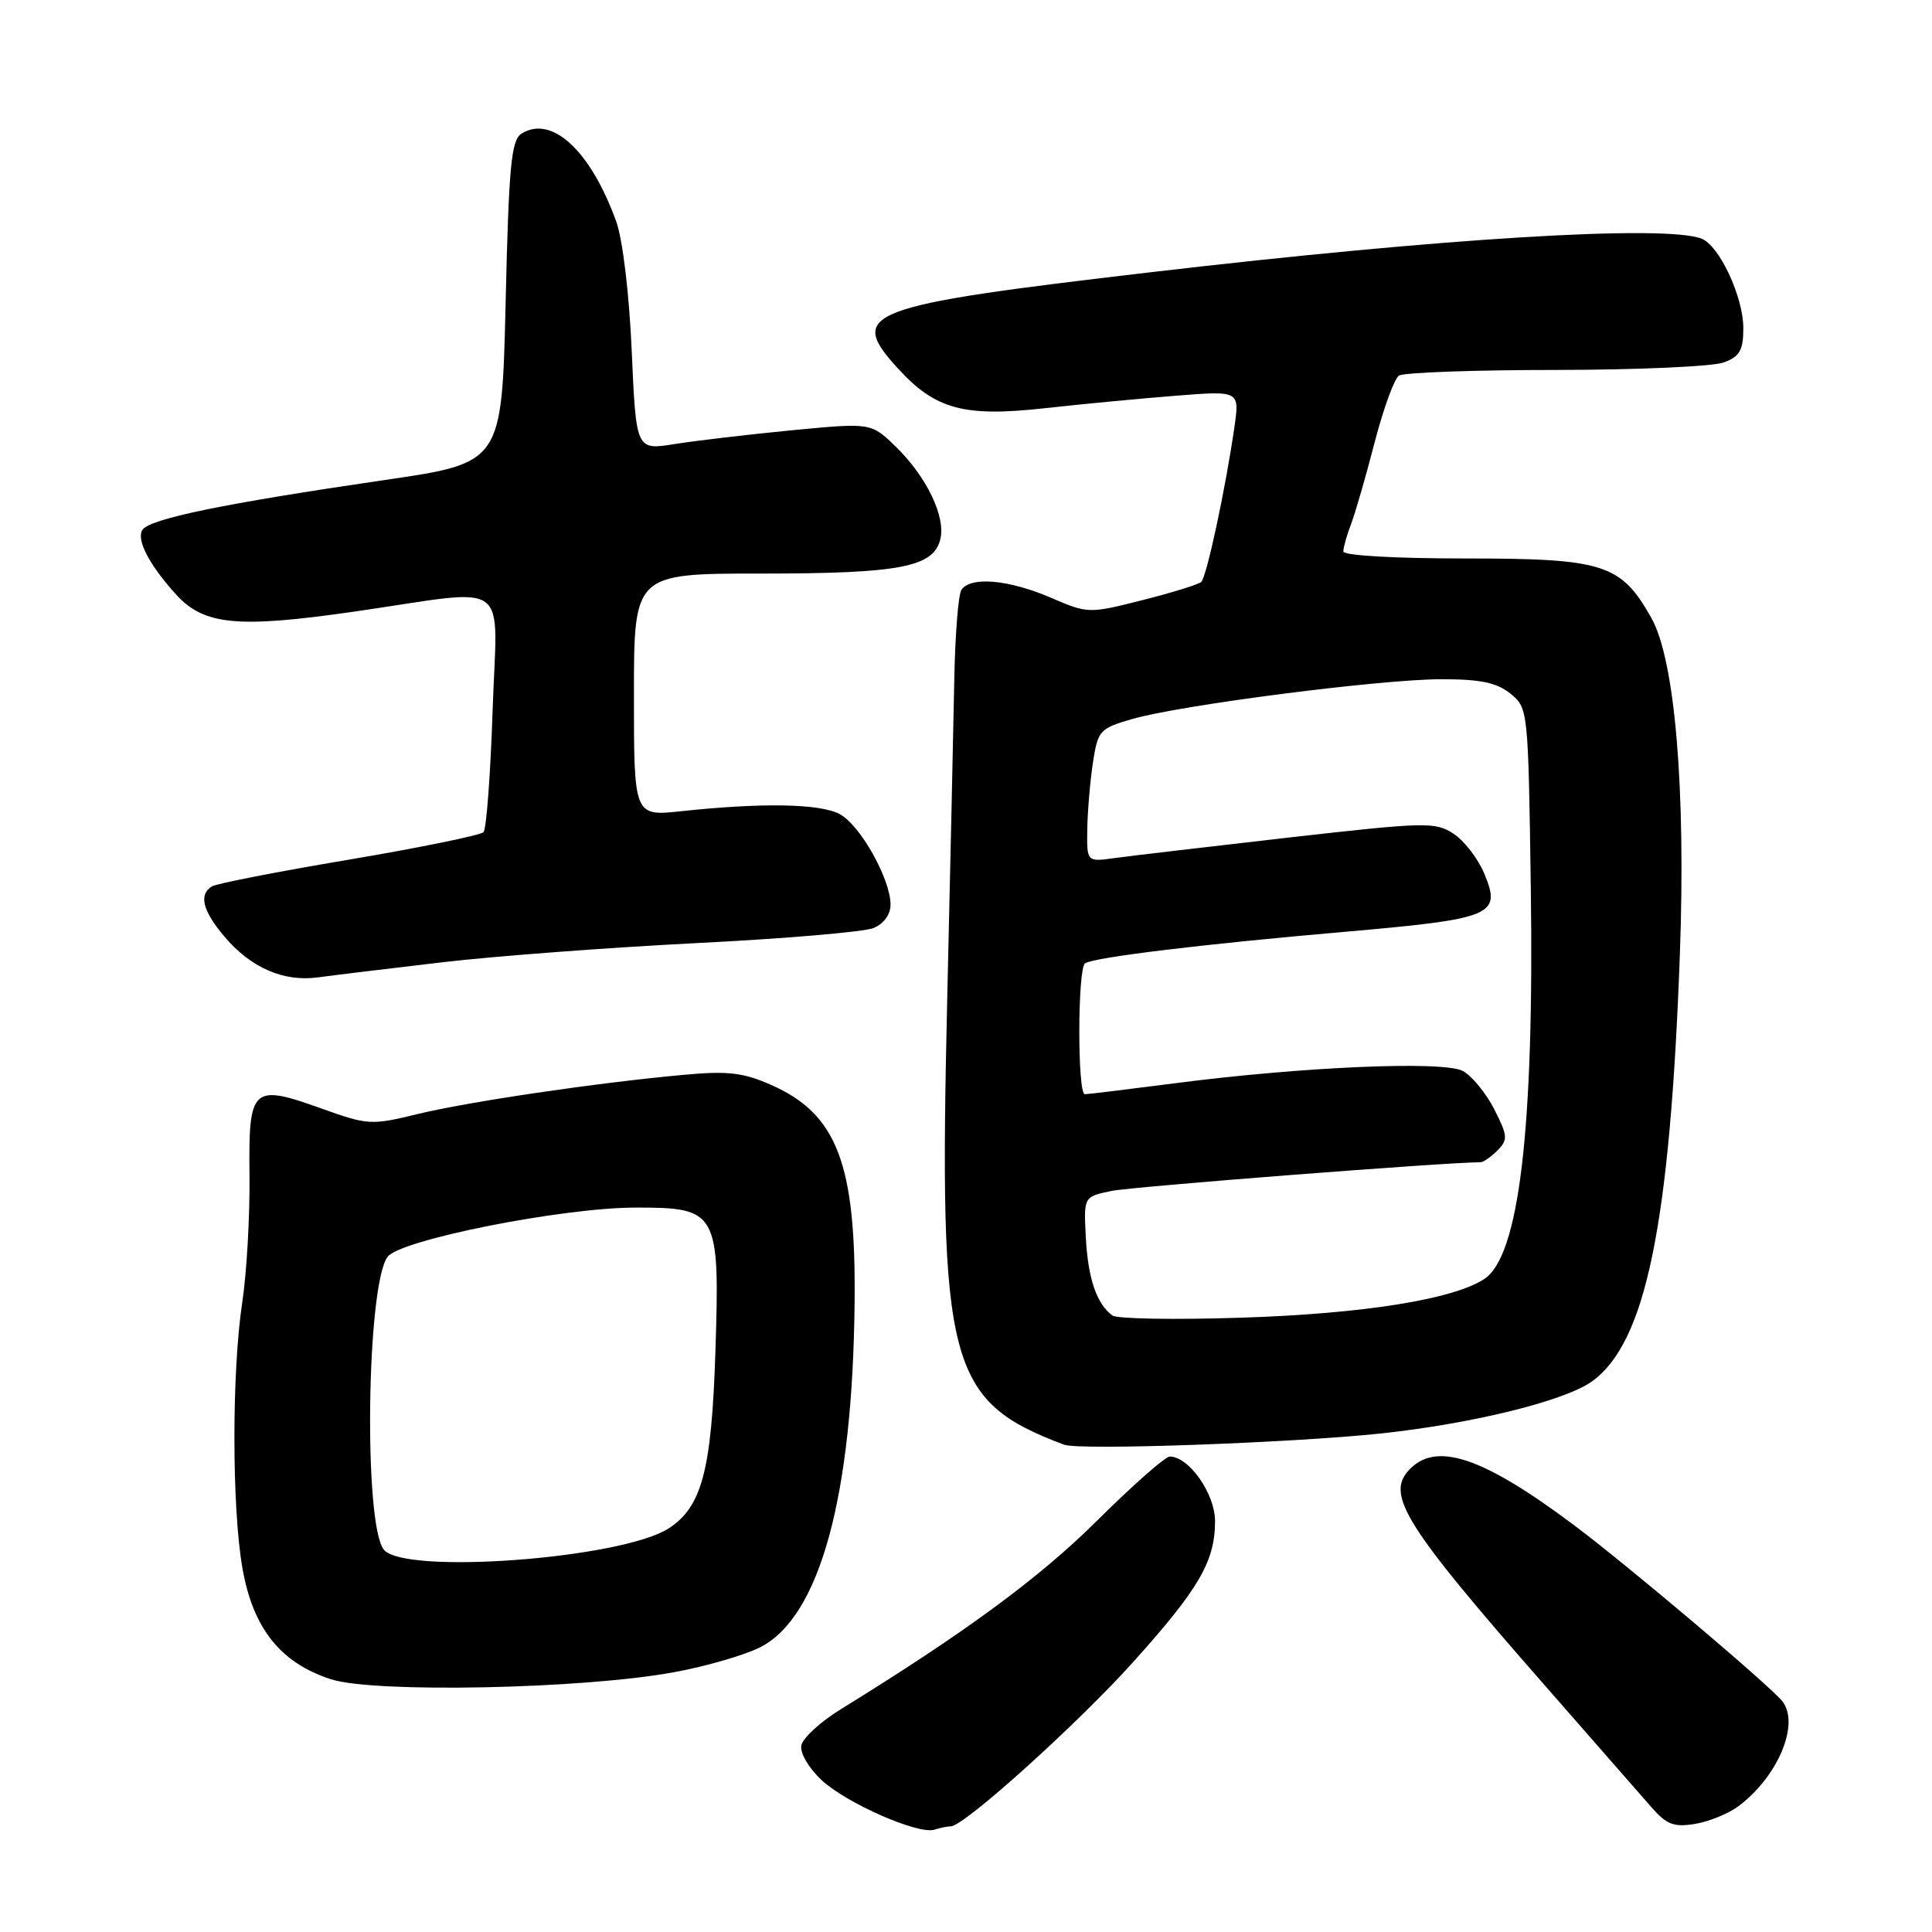 <?xml version="1.0" encoding="UTF-8" standalone="no"?>
<!DOCTYPE svg PUBLIC "-//W3C//DTD SVG 1.1//EN" "http://www.w3.org/Graphics/SVG/1.1/DTD/svg11.dtd" >
<svg xmlns="http://www.w3.org/2000/svg" xmlns:xlink="http://www.w3.org/1999/xlink" version="1.1" viewBox="0 0 256 256">
 <g >
 <path fill="currentColor"
d=" M 125.99 242.00 C 127.73 242.00 142.85 228.37 150.24 220.13 C 158.91 210.47 161.00 206.86 161.00 201.55 C 161.00 197.94 157.54 193.00 155.00 193.00 C 154.40 193.00 150.05 196.84 145.33 201.53 C 137.69 209.11 127.88 216.33 111.38 226.50 C 108.71 228.15 106.37 230.30 106.18 231.28 C 105.99 232.28 107.16 234.28 108.86 235.87 C 112.15 238.94 121.70 243.13 123.83 242.44 C 124.56 242.20 125.53 242.00 125.99 242.00 Z  M 230.37 239.32 C 235.55 235.43 238.47 228.55 236.23 225.50 C 234.88 223.65 215.58 207.33 208.50 202.04 C 196.33 192.94 190.18 190.93 186.63 194.86 C 183.65 198.15 186.30 202.34 204.63 223.25 C 211.01 230.54 217.36 237.79 218.73 239.36 C 220.81 241.76 221.76 242.14 224.58 241.68 C 226.43 241.38 229.04 240.32 230.37 239.32 Z  M 89.29 221.58 C 93.58 220.80 98.75 219.29 100.79 218.24 C 108.65 214.17 112.98 198.30 113.24 172.59 C 113.43 154.18 110.91 147.62 102.19 143.76 C 98.48 142.12 96.46 141.88 90.60 142.42 C 79.14 143.46 61.99 145.99 55.24 147.64 C 49.22 149.11 48.73 149.08 42.67 146.91 C 33.38 143.58 32.93 143.99 33.06 155.73 C 33.12 161.10 32.69 168.65 32.11 172.50 C 30.71 181.69 30.71 199.69 32.12 207.77 C 33.51 215.76 37.15 220.33 43.85 222.51 C 49.59 224.36 77.21 223.81 89.29 221.58 Z  M 183.00 189.94 C 195.12 188.64 207.29 185.64 210.92 183.06 C 218.07 177.97 221.28 162.38 222.59 126.50 C 223.39 104.61 221.94 87.44 218.83 81.91 C 214.79 74.72 212.55 74.00 194.13 74.00 C 184.79 74.00 178.00 73.61 178.00 73.07 C 178.00 72.55 178.46 70.91 179.03 69.42 C 179.60 67.93 181.00 63.06 182.15 58.60 C 183.31 54.15 184.75 50.17 185.37 49.77 C 185.99 49.36 195.36 49.02 206.18 49.02 C 217.01 49.01 227.02 48.56 228.43 48.02 C 230.53 47.23 231.00 46.39 231.00 43.48 C 231.00 39.34 227.82 32.53 225.46 31.62 C 220.57 29.75 191.19 31.54 152.50 36.07 C 114.44 40.53 112.19 41.39 118.98 48.82 C 123.94 54.25 127.71 55.27 138.35 54.10 C 143.38 53.54 151.27 52.79 155.88 52.43 C 164.26 51.77 164.26 51.77 163.56 56.63 C 162.38 64.82 159.88 76.46 159.17 77.11 C 158.80 77.45 155.28 78.53 151.35 79.53 C 144.25 81.32 144.17 81.32 139.17 79.17 C 133.61 76.78 128.52 76.35 127.38 78.19 C 126.98 78.84 126.56 84.13 126.45 89.94 C 126.34 95.75 125.92 114.90 125.51 132.50 C 124.38 180.93 125.61 185.64 141.00 191.43 C 143.03 192.20 171.25 191.19 183.00 189.94 Z  M 58.58 127.51 C 65.56 126.69 80.78 125.55 92.39 124.96 C 104.00 124.38 114.51 123.48 115.75 122.97 C 117.10 122.41 118.00 121.18 118.00 119.88 C 118.00 116.47 113.99 109.33 111.26 107.87 C 108.65 106.48 101.01 106.34 90.26 107.49 C 84.00 108.16 84.00 108.16 84.00 92.08 C 84.00 76.00 84.00 76.00 100.85 76.00 C 119.23 76.00 123.67 75.15 124.59 71.48 C 125.35 68.49 122.78 63.15 118.67 59.16 C 115.42 56.01 115.42 56.01 104.96 57.01 C 99.21 57.57 92.20 58.39 89.39 58.84 C 84.29 59.66 84.29 59.66 83.71 46.58 C 83.38 38.99 82.52 31.76 81.66 29.37 C 78.28 19.98 73.11 15.18 69.10 17.71 C 67.74 18.56 67.42 21.97 67.00 40.03 C 66.50 61.34 66.50 61.34 51.00 63.60 C 29.60 66.73 19.77 68.75 18.86 70.23 C 18.05 71.54 19.80 74.89 23.32 78.76 C 27.02 82.85 31.49 83.27 47.02 81.03 C 68.15 77.98 65.86 76.33 65.27 94.25 C 64.99 102.64 64.45 109.84 64.07 110.26 C 63.70 110.67 55.69 112.31 46.28 113.90 C 36.87 115.48 28.68 117.08 28.08 117.45 C 26.32 118.54 26.83 120.65 29.70 124.06 C 33.22 128.24 37.58 130.14 42.19 129.50 C 44.22 129.22 51.60 128.33 58.58 127.51 Z  M 50.87 205.35 C 48.17 202.10 48.56 170.35 51.35 166.54 C 53.00 164.29 74.46 160.02 84.23 160.01 C 95.11 160.00 95.40 160.52 94.79 179.27 C 94.28 194.82 93.00 199.64 88.65 202.49 C 82.51 206.52 53.66 208.70 50.87 205.35 Z  M 147.40 174.31 C 145.31 172.77 144.17 169.43 143.88 164.01 C 143.59 158.57 143.59 158.57 147.26 157.81 C 149.97 157.24 191.35 154.03 196.18 154.00 C 196.55 154.00 197.56 153.30 198.42 152.44 C 199.83 151.02 199.79 150.51 197.99 146.97 C 196.89 144.82 195.02 142.55 193.83 141.91 C 191.27 140.54 172.57 141.34 155.50 143.56 C 149.45 144.34 144.16 144.99 143.75 144.99 C 142.75 145.00 142.78 128.25 143.78 127.64 C 145.06 126.84 159.42 125.10 177.98 123.49 C 197.90 121.75 198.99 121.30 196.66 115.72 C 195.84 113.76 194.01 111.40 192.60 110.47 C 190.18 108.89 188.91 108.92 170.77 110.98 C 160.17 112.19 149.81 113.41 147.75 113.69 C 144.00 114.22 144.00 114.22 144.07 109.86 C 144.11 107.46 144.45 103.49 144.82 101.04 C 145.47 96.80 145.71 96.52 150.00 95.28 C 156.41 93.42 182.98 90.00 191.01 90.00 C 196.18 90.00 198.33 90.45 200.14 91.91 C 202.48 93.81 202.50 94.00 202.84 117.66 C 203.29 149.63 201.29 166.45 196.68 169.47 C 192.55 172.18 180.66 174.08 164.50 174.60 C 155.70 174.89 148.00 174.76 147.40 174.31 Z "/>
</g>
</svg>